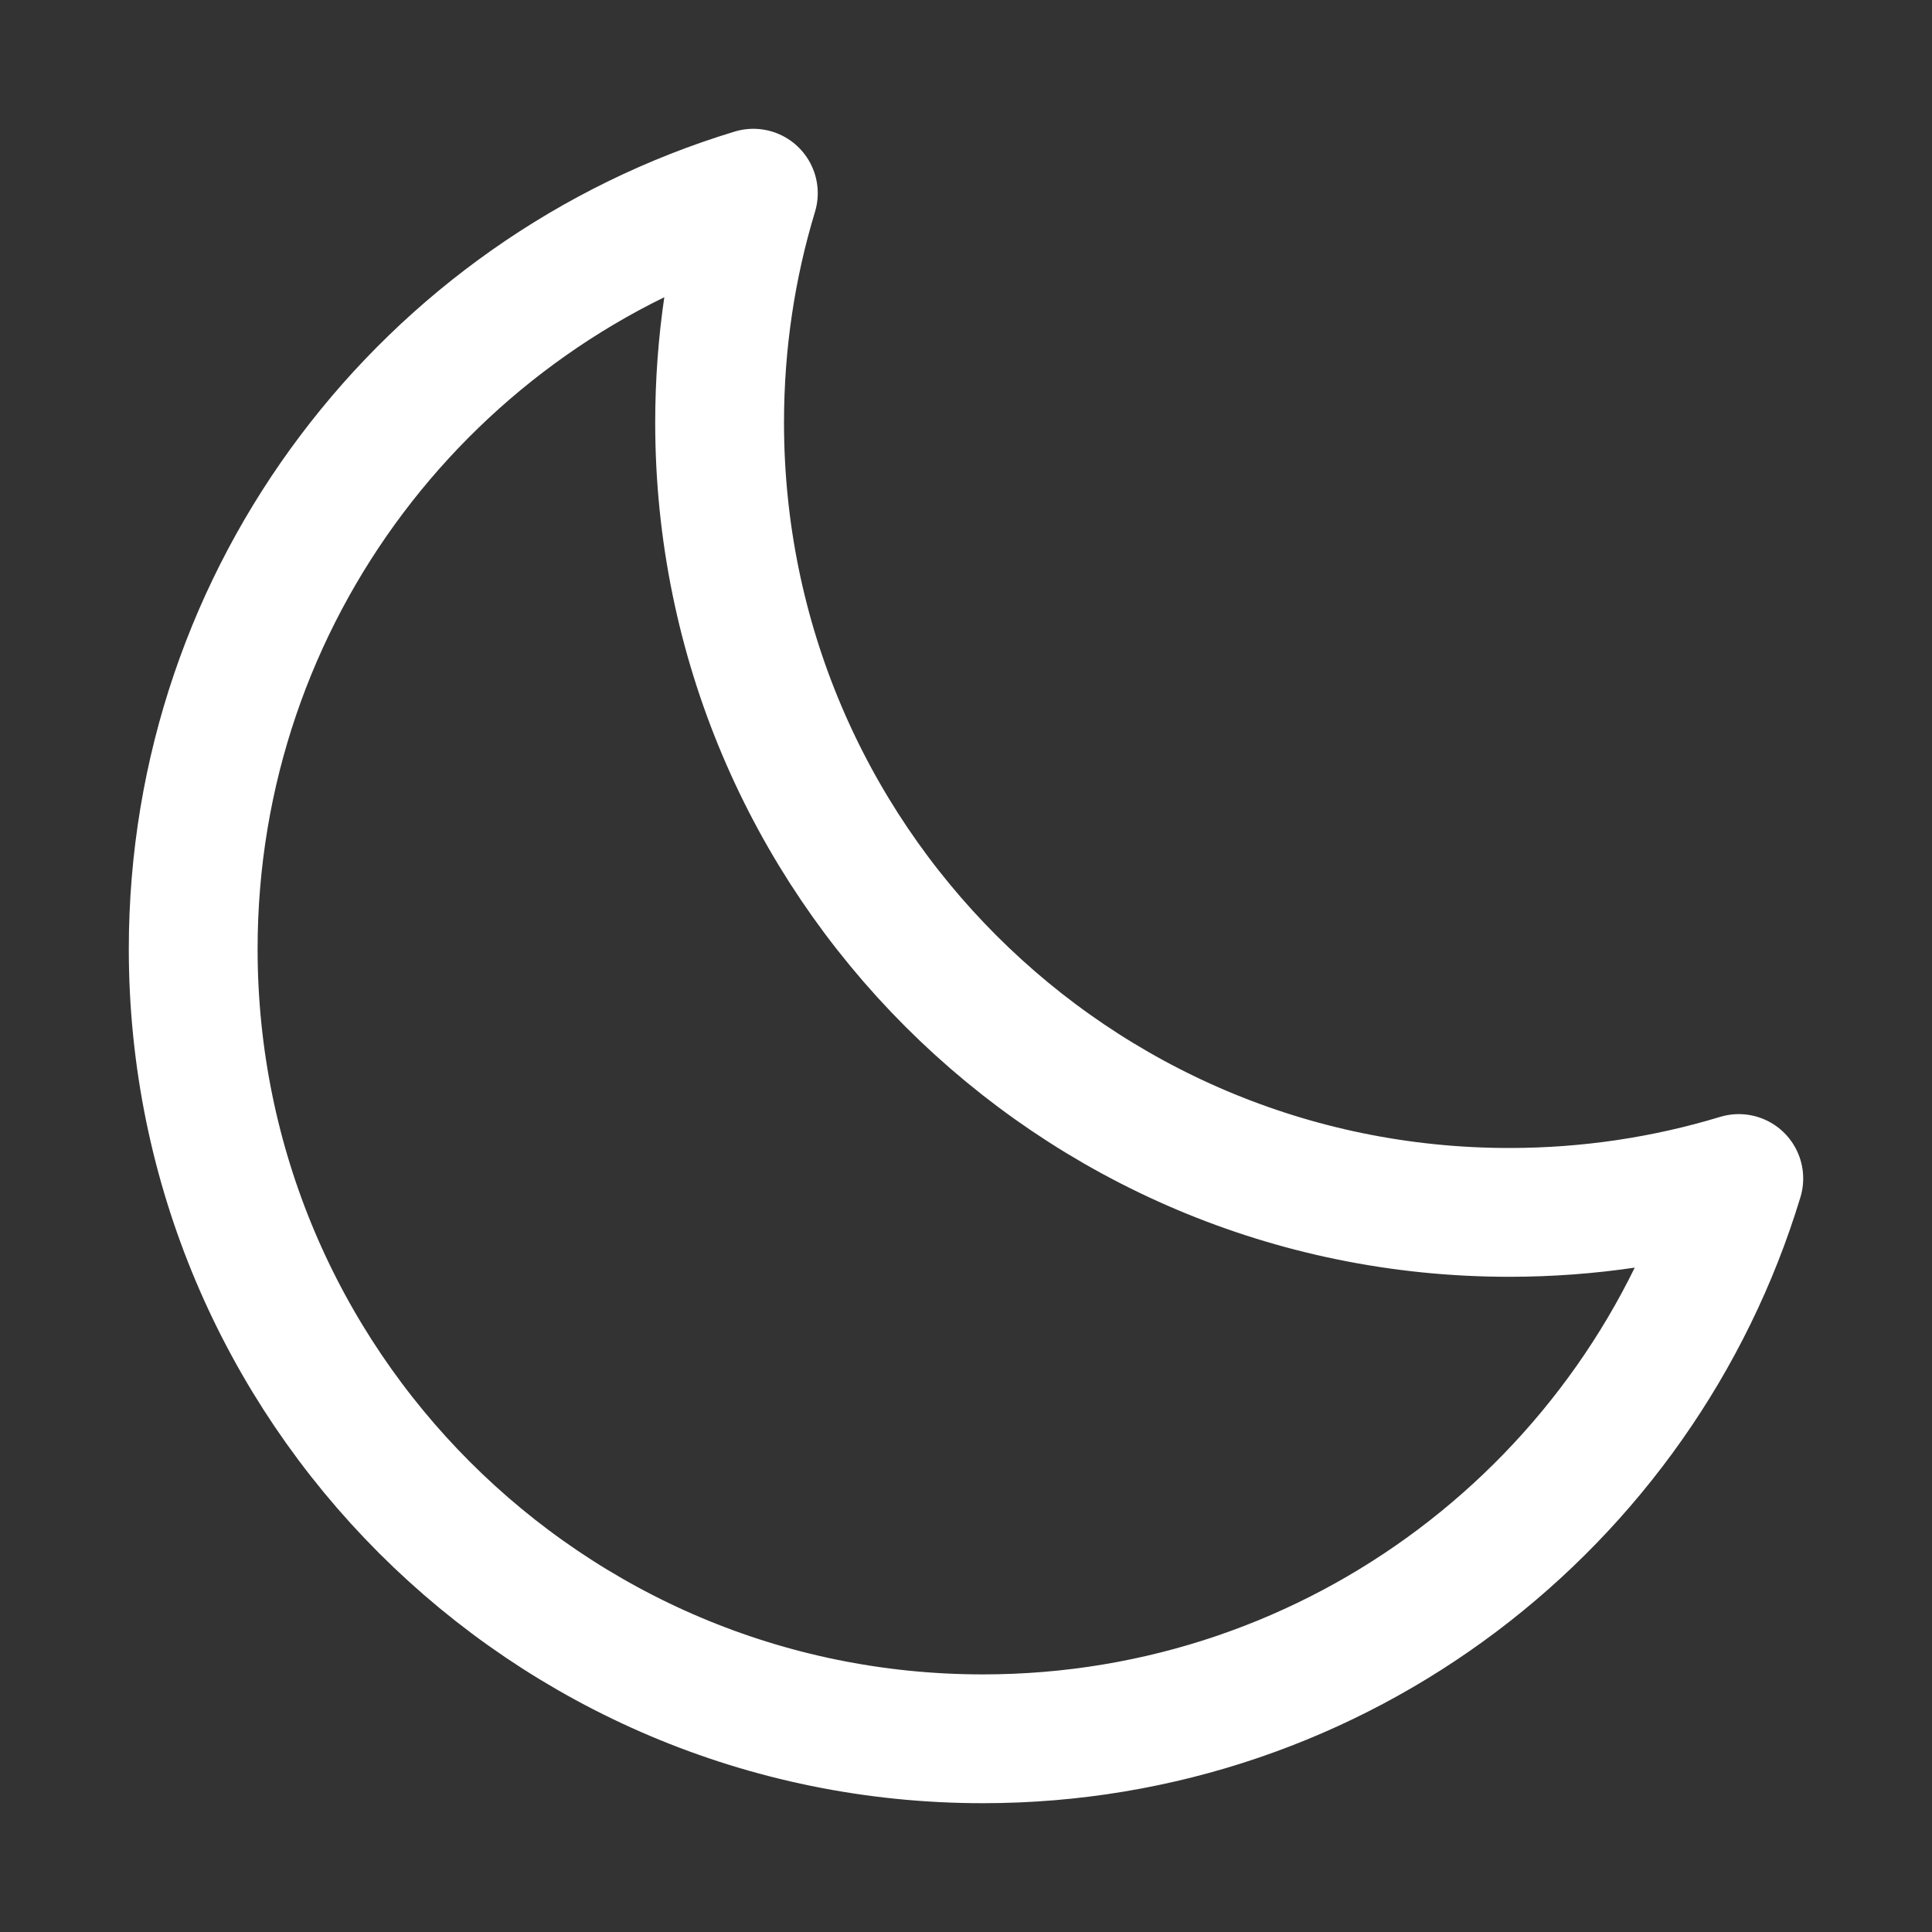 <svg width="15" height="15" viewBox="0 0 15 15" fill="none" xmlns="http://www.w3.org/2000/svg">
<rect x="0" y="0" width="15" height="15" fill="#333333" stroke="none"/>
<path d="M13.5 9.15C12.936 9.321 12.338 9.413 11.718 9.413C8.332 9.413 5.587 6.668 5.587 3.281C5.587 2.662 5.678 2.064 5.849 1.5C3.332 2.263 1.5 4.602 1.5 7.368C1.5 10.755 4.245 13.5 7.631 13.5C10.398 13.5 12.737 11.667 13.5 9.15Z" stroke="white" stroke-linejoin="round"/>
</svg>
